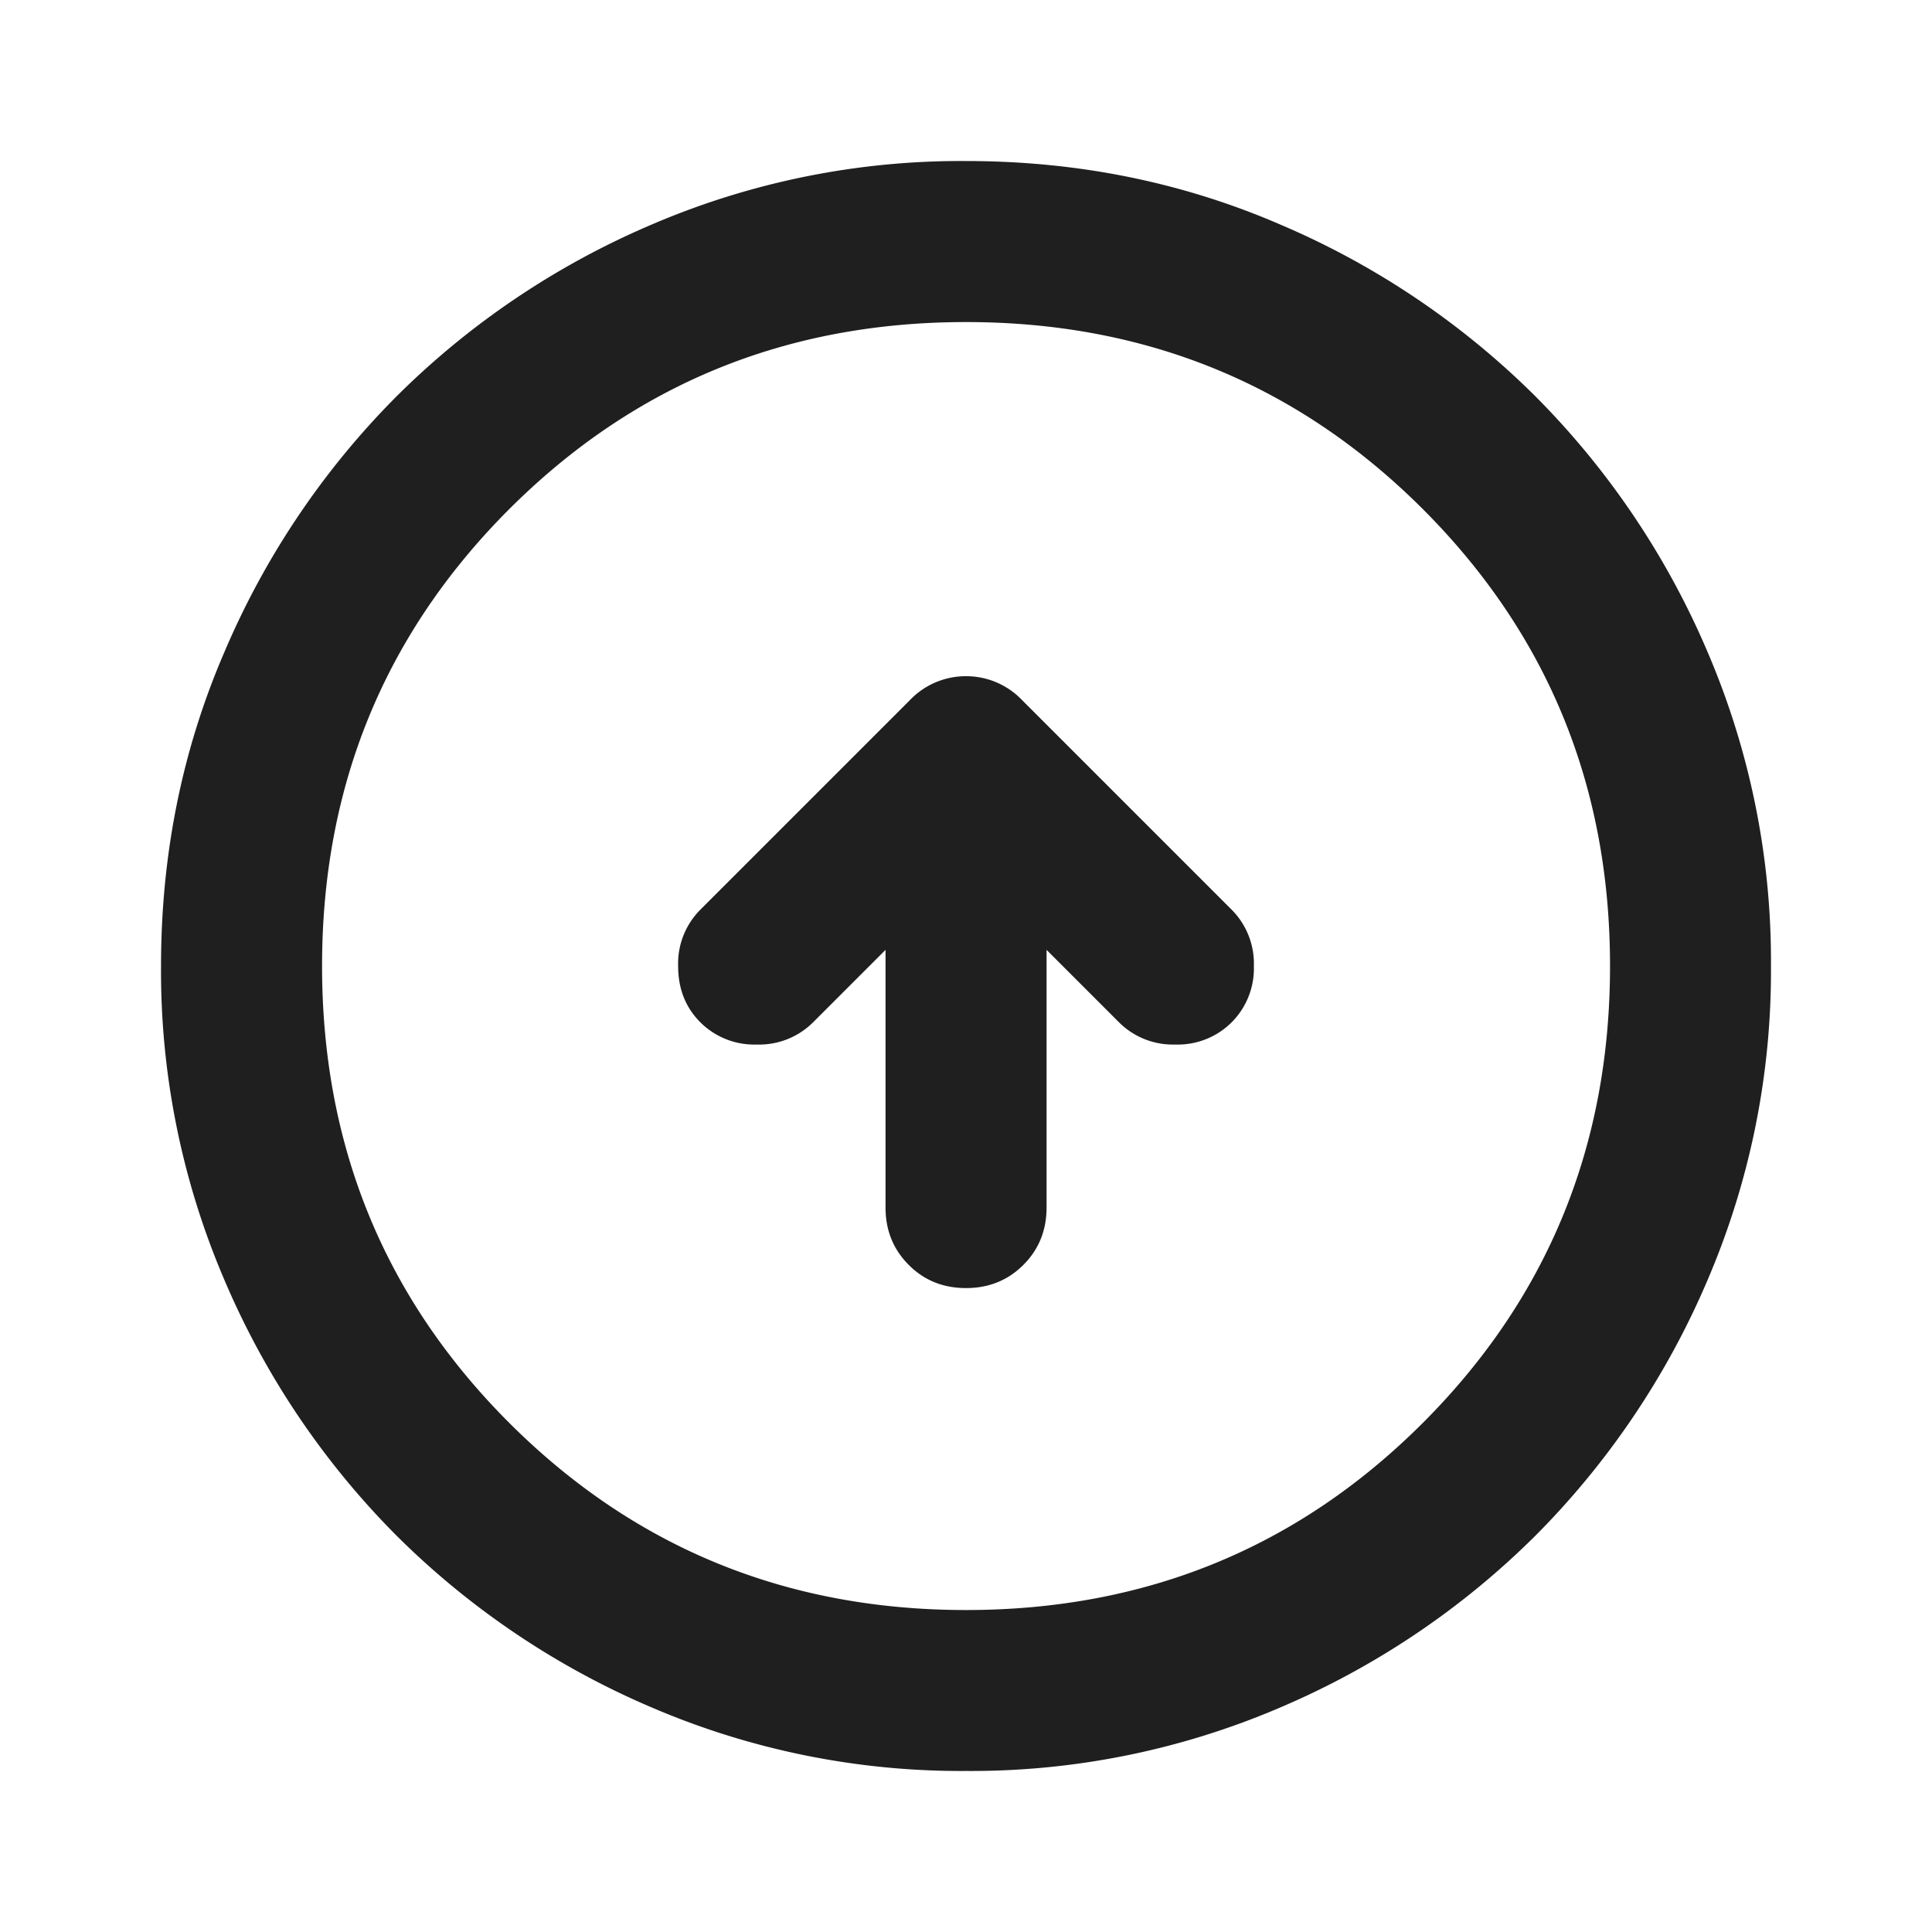 <svg xmlns="http://www.w3.org/2000/svg" width="20" height="20" fill="none" viewBox="0 0 20 20">
  <path fill="#201F1F" d="M9.167 9.833V12.5c0 .236.08.434.24.594.159.16.357.24.593.24s.434-.08.594-.24c.16-.16.24-.358.24-.594V9.833l.75.75a.79.79 0 0 0 .583.23.79.79 0 0 0 .583-.23.79.79 0 0 0 .23-.583.79.79 0 0 0-.23-.583L10.583 7.25A.8.8 0 0 0 10 7a.8.8 0 0 0-.583.25L7.25 9.417a.79.79 0 0 0-.23.583c0 .236.077.43.23.583a.79.79 0 0 0 .583.23.79.79 0 0 0 .584-.23l.75-.75Zm.833 8.5a8.115 8.115 0 0 1-3.25-.656 8.415 8.415 0 0 1-2.646-1.781 8.416 8.416 0 0 1-1.781-2.646A8.115 8.115 0 0 1 1.667 10c0-1.153.218-2.236.656-3.25a8.415 8.415 0 0 1 1.781-2.646A8.415 8.415 0 0 1 6.75 2.323 8.115 8.115 0 0 1 10 1.667c1.153 0 2.236.218 3.25.656a8.416 8.416 0 0 1 2.646 1.781 8.415 8.415 0 0 1 1.781 2.646 8.115 8.115 0 0 1 .656 3.25 8.115 8.115 0 0 1-.656 3.25 8.416 8.416 0 0 1-1.781 2.646 8.416 8.416 0 0 1-2.646 1.781 8.115 8.115 0 0 1-3.25.656Zm0-1.666c1.861 0 3.438-.646 4.73-1.938 1.29-1.291 1.937-2.868 1.937-4.729 0-1.861-.646-3.437-1.938-4.73C13.438 3.98 11.861 3.334 10 3.334c-1.861 0-3.437.646-4.73 1.938C3.98 6.563 3.334 8.139 3.334 10c0 1.861.646 3.438 1.938 4.73 1.292 1.29 2.868 1.937 4.729 1.937Z"/>
</svg>
